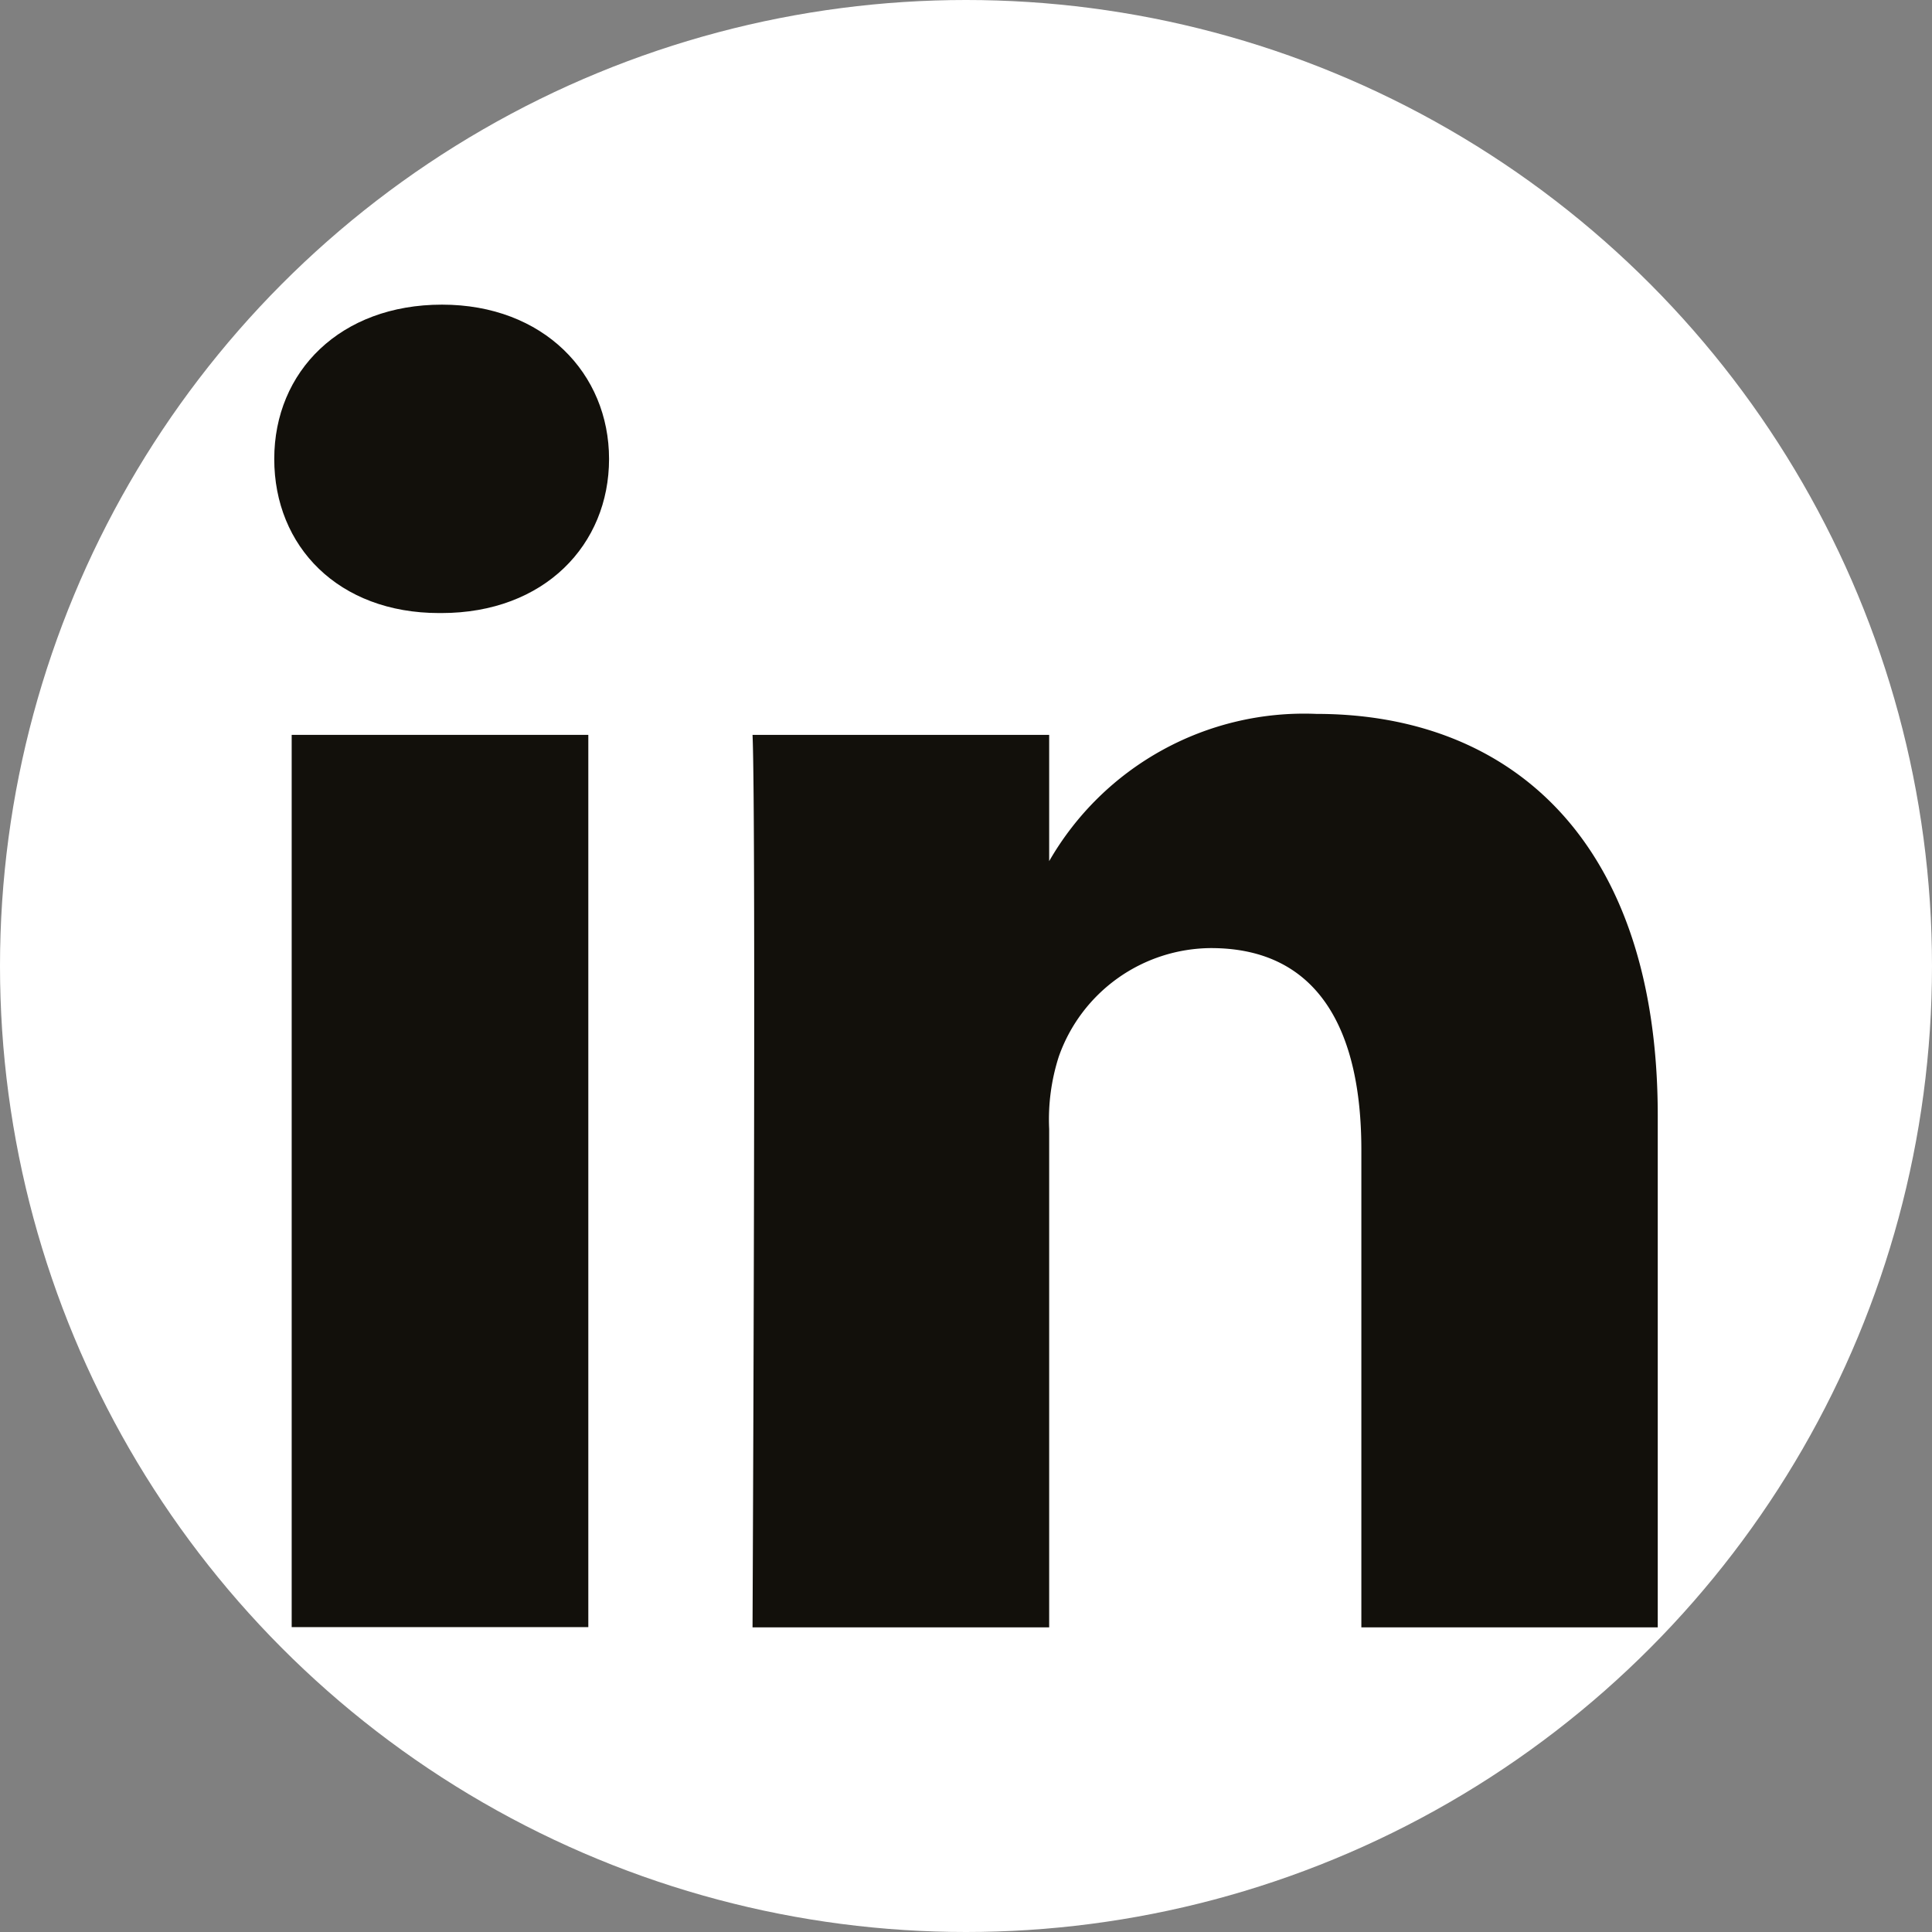 <svg id="Слой_1" data-name="Слой 1" xmlns="http://www.w3.org/2000/svg" viewBox="0 0 82 82"><rect x="0" y="0" width="82" height="82" fill="#808080" stroke="none"/><defs><style>.cls-1{fill:#fff;}.cls-2{fill:#12100b;}</style></defs><circle class="cls-1" cx="41" cy="41" r="41"/><path class="cls-2" d="M18.76,12.93c-4.31,0-7.12,2.83-7.12,6.55s2.73,6.54,7,6.54h.09c4.39,0,7.12-2.91,7.12-6.54S23.07,12.93,18.76,12.93Z"/><rect class="cls-2" x="12.38" y="31.19" width="12.59" height="37.87"/><path class="cls-2" d="M55.87,30.3a12.48,12.48,0,0,0-11.34,6.25V31.19H31.94c.16,3.56,0,37.88,0,37.88H44.53V47.92a8.71,8.71,0,0,1,.41-3.08,6.89,6.89,0,0,1,6.46-4.6c4.55,0,6.38,3.47,6.38,8.56V69.07H70.36V47.35C70.36,35.72,64.15,30.3,55.87,30.3Z"/></svg>